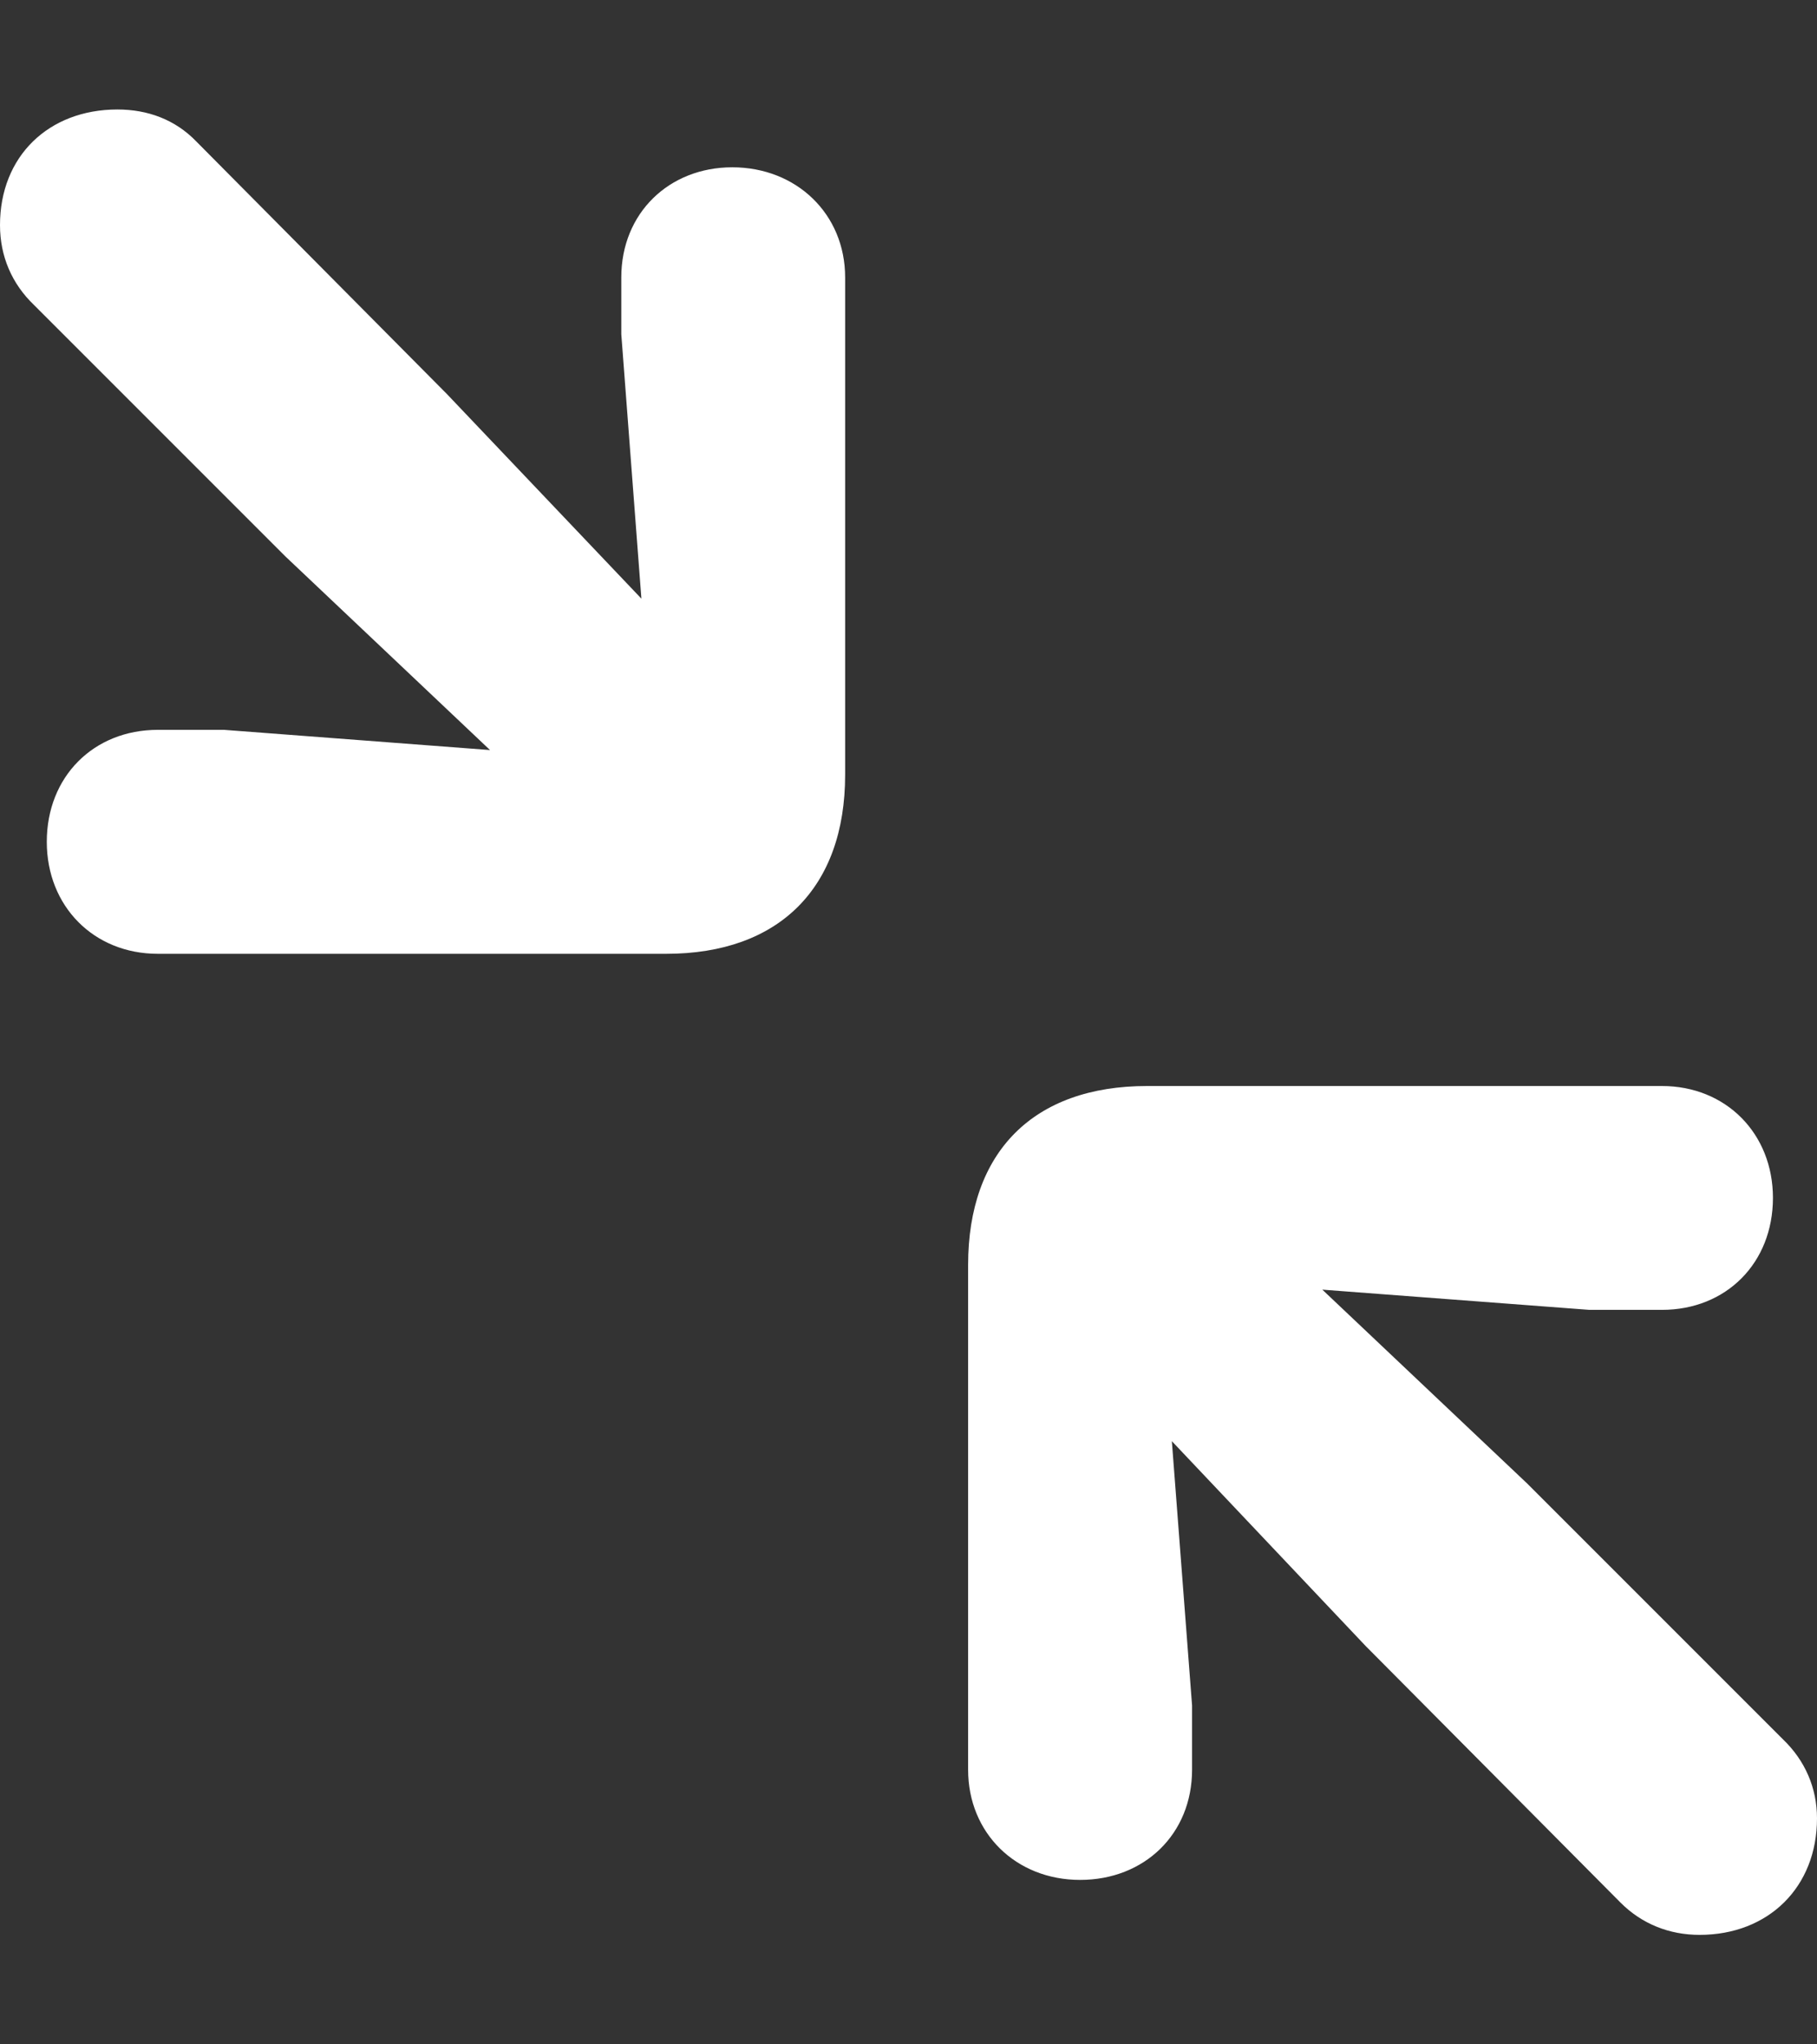 <svg width="16" height="18" viewBox="0 0 16 18" fill="none" xmlns="http://www.w3.org/2000/svg">
<rect x="0" y="0" width="16" height="18" fill="#333333" stroke="none"/>
<path d="M1.39 8.398C0.824 8.398 0.412 7.978 0.412 7.412C0.412 6.838 0.824 6.426 1.39 6.426H1.972L4.315 6.604L2.513 4.899L0.299 2.685C0.105 2.499 0 2.257 0 1.982C0 1.376 0.428 0.964 1.034 0.964C1.301 0.964 1.543 1.053 1.729 1.246L3.935 3.469L5.648 5.271L5.471 2.943V2.442C5.471 1.877 5.891 1.473 6.448 1.473C7.014 1.473 7.442 1.885 7.442 2.442V6.822C7.442 7.816 6.861 8.398 5.867 8.398H1.39ZM9.511 16.552C8.945 16.552 8.525 16.139 8.525 15.582V11.137C8.525 10.143 9.099 9.562 10.101 9.562H14.634C15.2 9.562 15.612 9.982 15.612 10.547C15.612 11.121 15.2 11.533 14.634 11.533H13.996L11.644 11.355L13.447 13.061L15.701 15.315C15.895 15.501 16 15.743 16 16.01C16 16.616 15.572 17.036 14.966 17.036C14.699 17.036 14.457 16.939 14.271 16.753L12.024 14.491L10.319 12.689L10.497 15.016V15.582C10.497 16.148 10.077 16.552 9.511 16.552Z" fill="white"/>
</svg>
